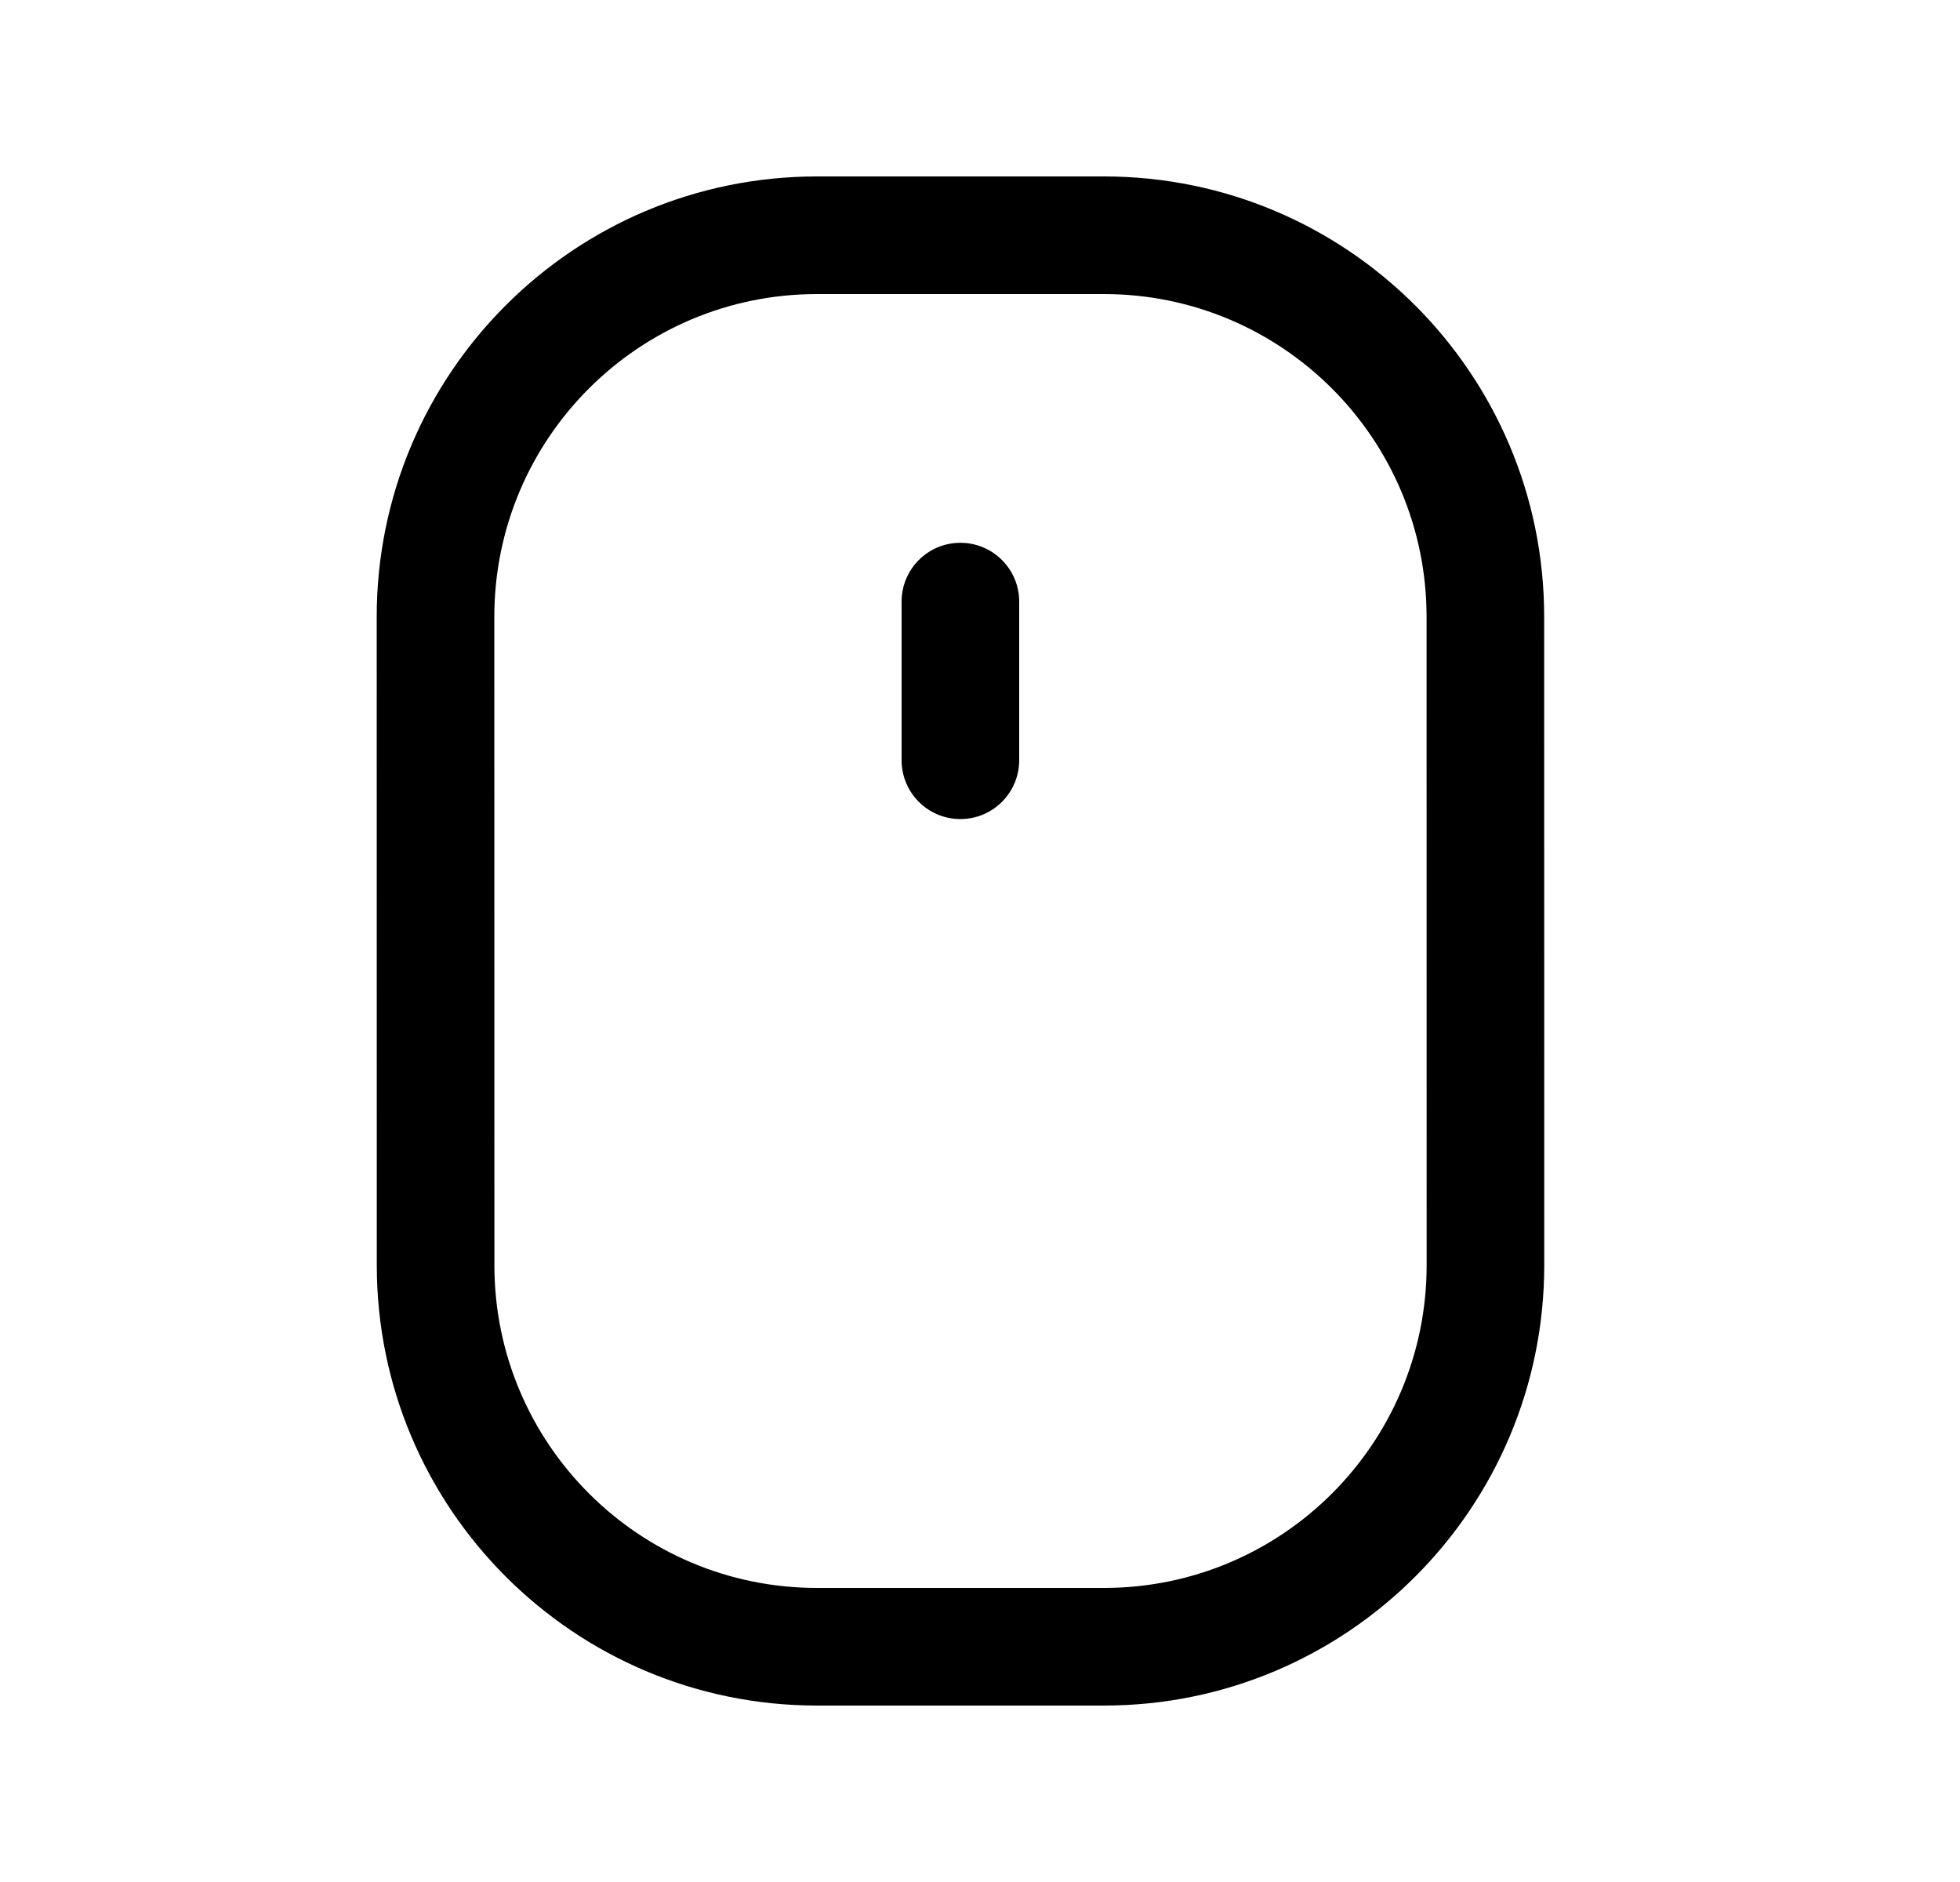 <svg width="25" height="24" viewBox="0 0 25 24" fill="none" xmlns="http://www.w3.org/2000/svg">
<path fill-rule="evenodd" clip-rule="evenodd" d="M4.805 7.867C4.805 4.764 7.319 2.25 10.421 2.25H14.08C17.181 2.25 19.696 4.764 19.696 7.866C19.696 7.866 19.696 7.866 19.696 7.866L19.697 16.133C19.697 19.235 17.183 21.75 14.081 21.75H10.421C7.32 21.75 4.806 19.236 4.806 16.134C4.806 16.134 4.806 16.134 4.806 16.134L4.805 7.867ZM6.305 7.867C6.305 7.867 6.305 7.867 6.305 7.867L6.306 16.134C6.306 18.407 8.148 20.25 10.421 20.25H14.081C16.354 20.25 18.197 18.407 18.197 16.133C18.197 16.133 18.197 16.133 18.197 16.133L18.196 7.866C18.196 5.593 16.353 3.75 14.08 3.75H10.421C8.147 3.75 6.305 5.593 6.305 7.867ZM12.25 6.922C12.664 6.922 13 7.258 13 7.672V9.695C13 10.109 12.664 10.445 12.25 10.445C11.835 10.445 11.5 10.109 11.5 9.695V7.672C11.5 7.258 11.835 6.922 12.25 6.922Z" fill="black"/>
</svg>
